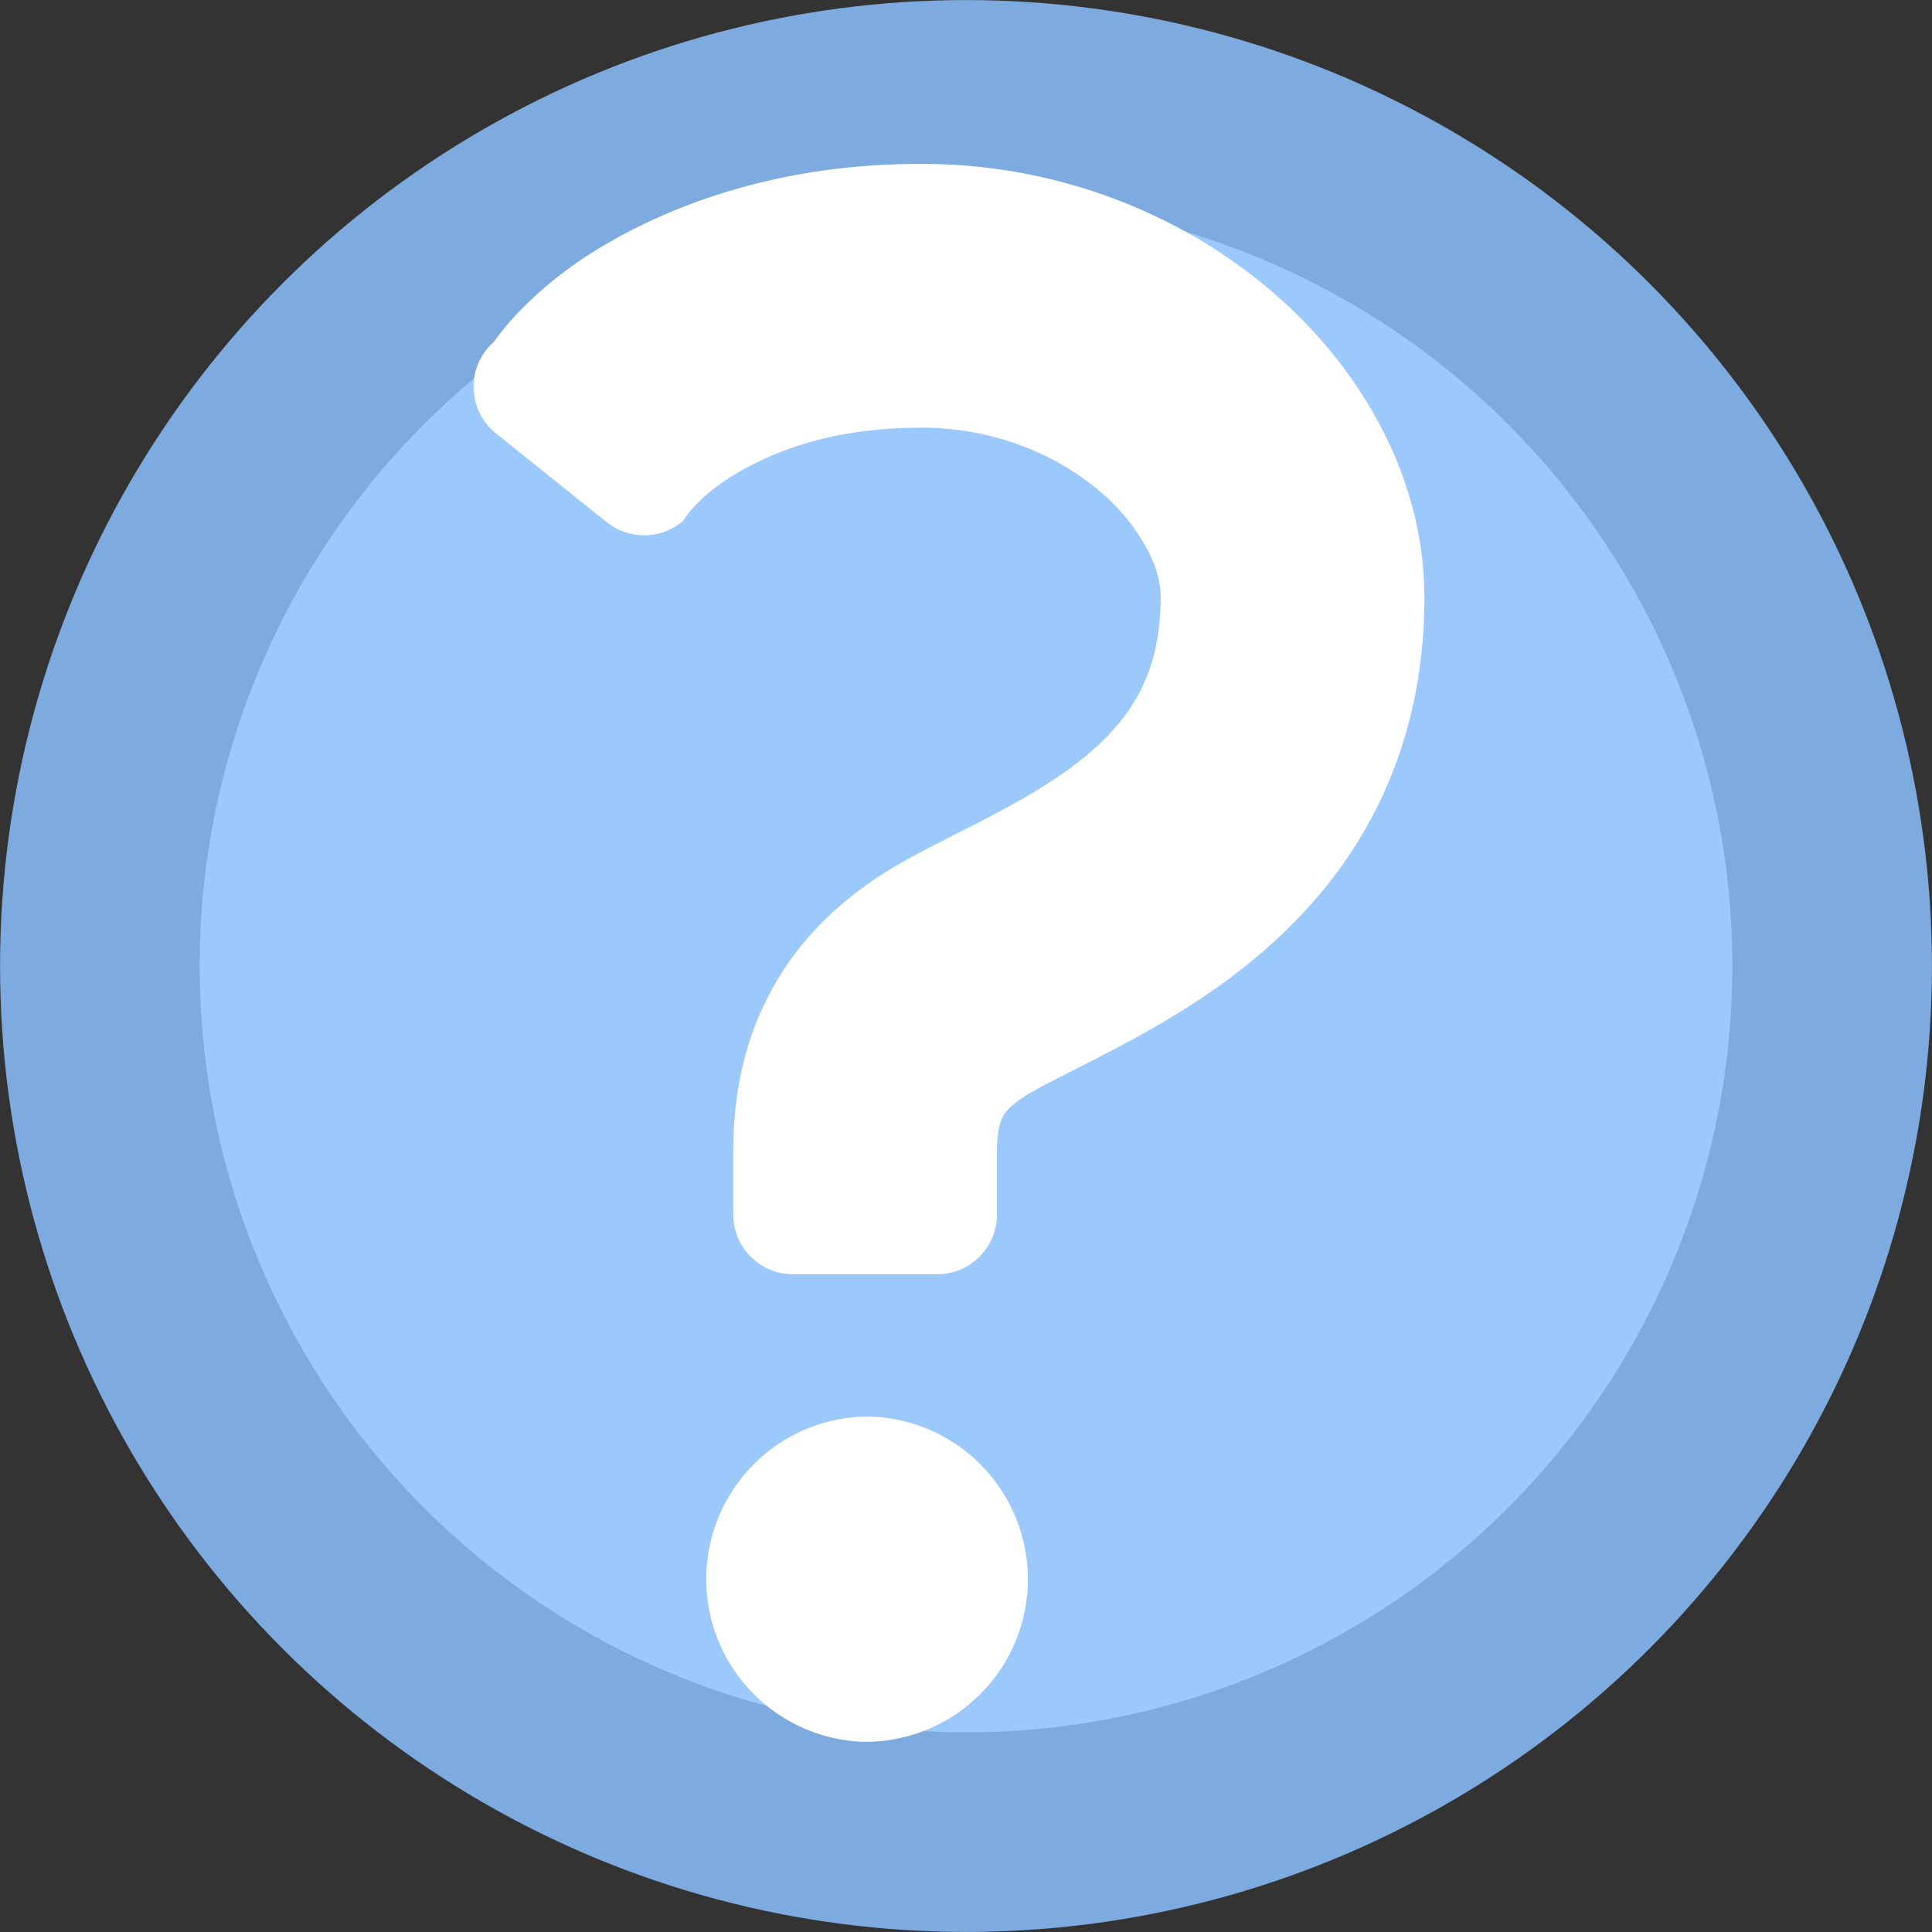 <svg xmlns="http://www.w3.org/2000/svg" width="16" height="16" id="svg2"><rect width="100%" height="100%" fill="#333333" stroke="none"/><g id="layer1" transform="translate(-327.378 -846.157)"><circle style="fill:#9cc9fc;fill-opacity:1;fill-rule:evenodd;stroke:#7eabdf;stroke-width:1.653;stroke-linecap:butt;stroke-linejoin:miter;stroke-miterlimit:4;stroke-dasharray:none;stroke-opacity:1" id="path3347-9-9-06-7-4-0-98" cx="335.378" cy="854.157" r="7.173"/><g id="g5744" transform="matrix(.363 0 0 .363 6.21 598.02)"><path class="st0" d="M916.264 693.31c-.926-1.76-2.376-3.227-4.173-4.291a12.423 12.423 0 0 0-6.315-1.706c-2.9-.007-5.308.748-7.127 1.794-1.825 1.043-2.612 2.256-2.612 2.256a1.365 1.365 0 0 0 .039 2.098l2.526 2.024a1.365 1.365 0 0 0 1.75-.036s.31-.561 1.282-1.117c.978-.552 2.246-.997 4.142-1.002 1.654-.004 3.095.613 4.08 1.456a4.57 4.57 0 0 1 1.077 1.314c.226.431.308.808.307 1.095-.005.968-.193 1.6-.464 2.14-.207.403-.478.76-.826 1.107-.519.52-1.223.999-2.013 1.44-.79.446-1.643.839-2.504 1.313-.983.545-2.023 1.326-2.791 2.5a6.764 6.764 0 0 0-.873 1.943c-.193.7-.28 1.435-.28 2.185v1.456c0 .753.61 1.365 1.365 1.365h3.287c.754 0 1.365-.612 1.365-1.365v-1.456c0-.289.033-.475.065-.593a.738.738 0 0 1 .173-.329c.091-.102.274-.258.612-.445.493-.277 1.287-.652 2.185-1.137 1.344-.735 2.978-1.733 4.357-3.38a9.985 9.985 0 0 0 1.71-2.95c.422-1.14.65-2.421.649-3.794-.001-1.391-.379-2.713-.993-3.885z" style="fill:#fff;fill-opacity:1" id="path5723"/><path class="st0" d="M904.499 715.89a3.712 3.712 0 0 0 0 7.422 3.71 3.71 0 0 0 0-7.422z" style="fill:#fff;fill-opacity:1" id="path5725"/></g></g><style id="style4608">.st0{fill:#4b4b4b}</style><style id="style4626">.st0{fill:#4b4b4b}</style><style id="style4898">.st0{fill:#4b4b4b}</style><style id="style4930">.st0{fill:#4b4b4b}</style><style id="style5128">.st0{fill:#4b4b4b}</style><style id="style5151">.st0{fill:#4b4b4b}</style><style id="style5178">.st0{fill:#4b4b4b}</style><style id="style5222">.st0{fill:#4b4b4b}</style><style id="style5271">.st0{fill:#4b4b4b}</style><style id="style5355">.st0{fill:#4b4b4b}</style><style id="style5415">.st0{fill:#4b4b4b}</style><style id="style5436">.st0{fill:#4b4b4b}</style><style id="style5472">.st0{fill:#4b4b4b}</style><style id="style5569">.st0{fill:#4b4b4b}</style><style id="style5590">.st0{fill:#4b4b4b}</style><style id="style5646">.st0{fill:#4b4b4b}</style><style id="style5719">.st0{fill:#4b4b4b}</style><style id="style6334">.st0{fill:#4b4b4b}</style><style id="style6950">.st0{fill:#4b4b4b}</style></svg>